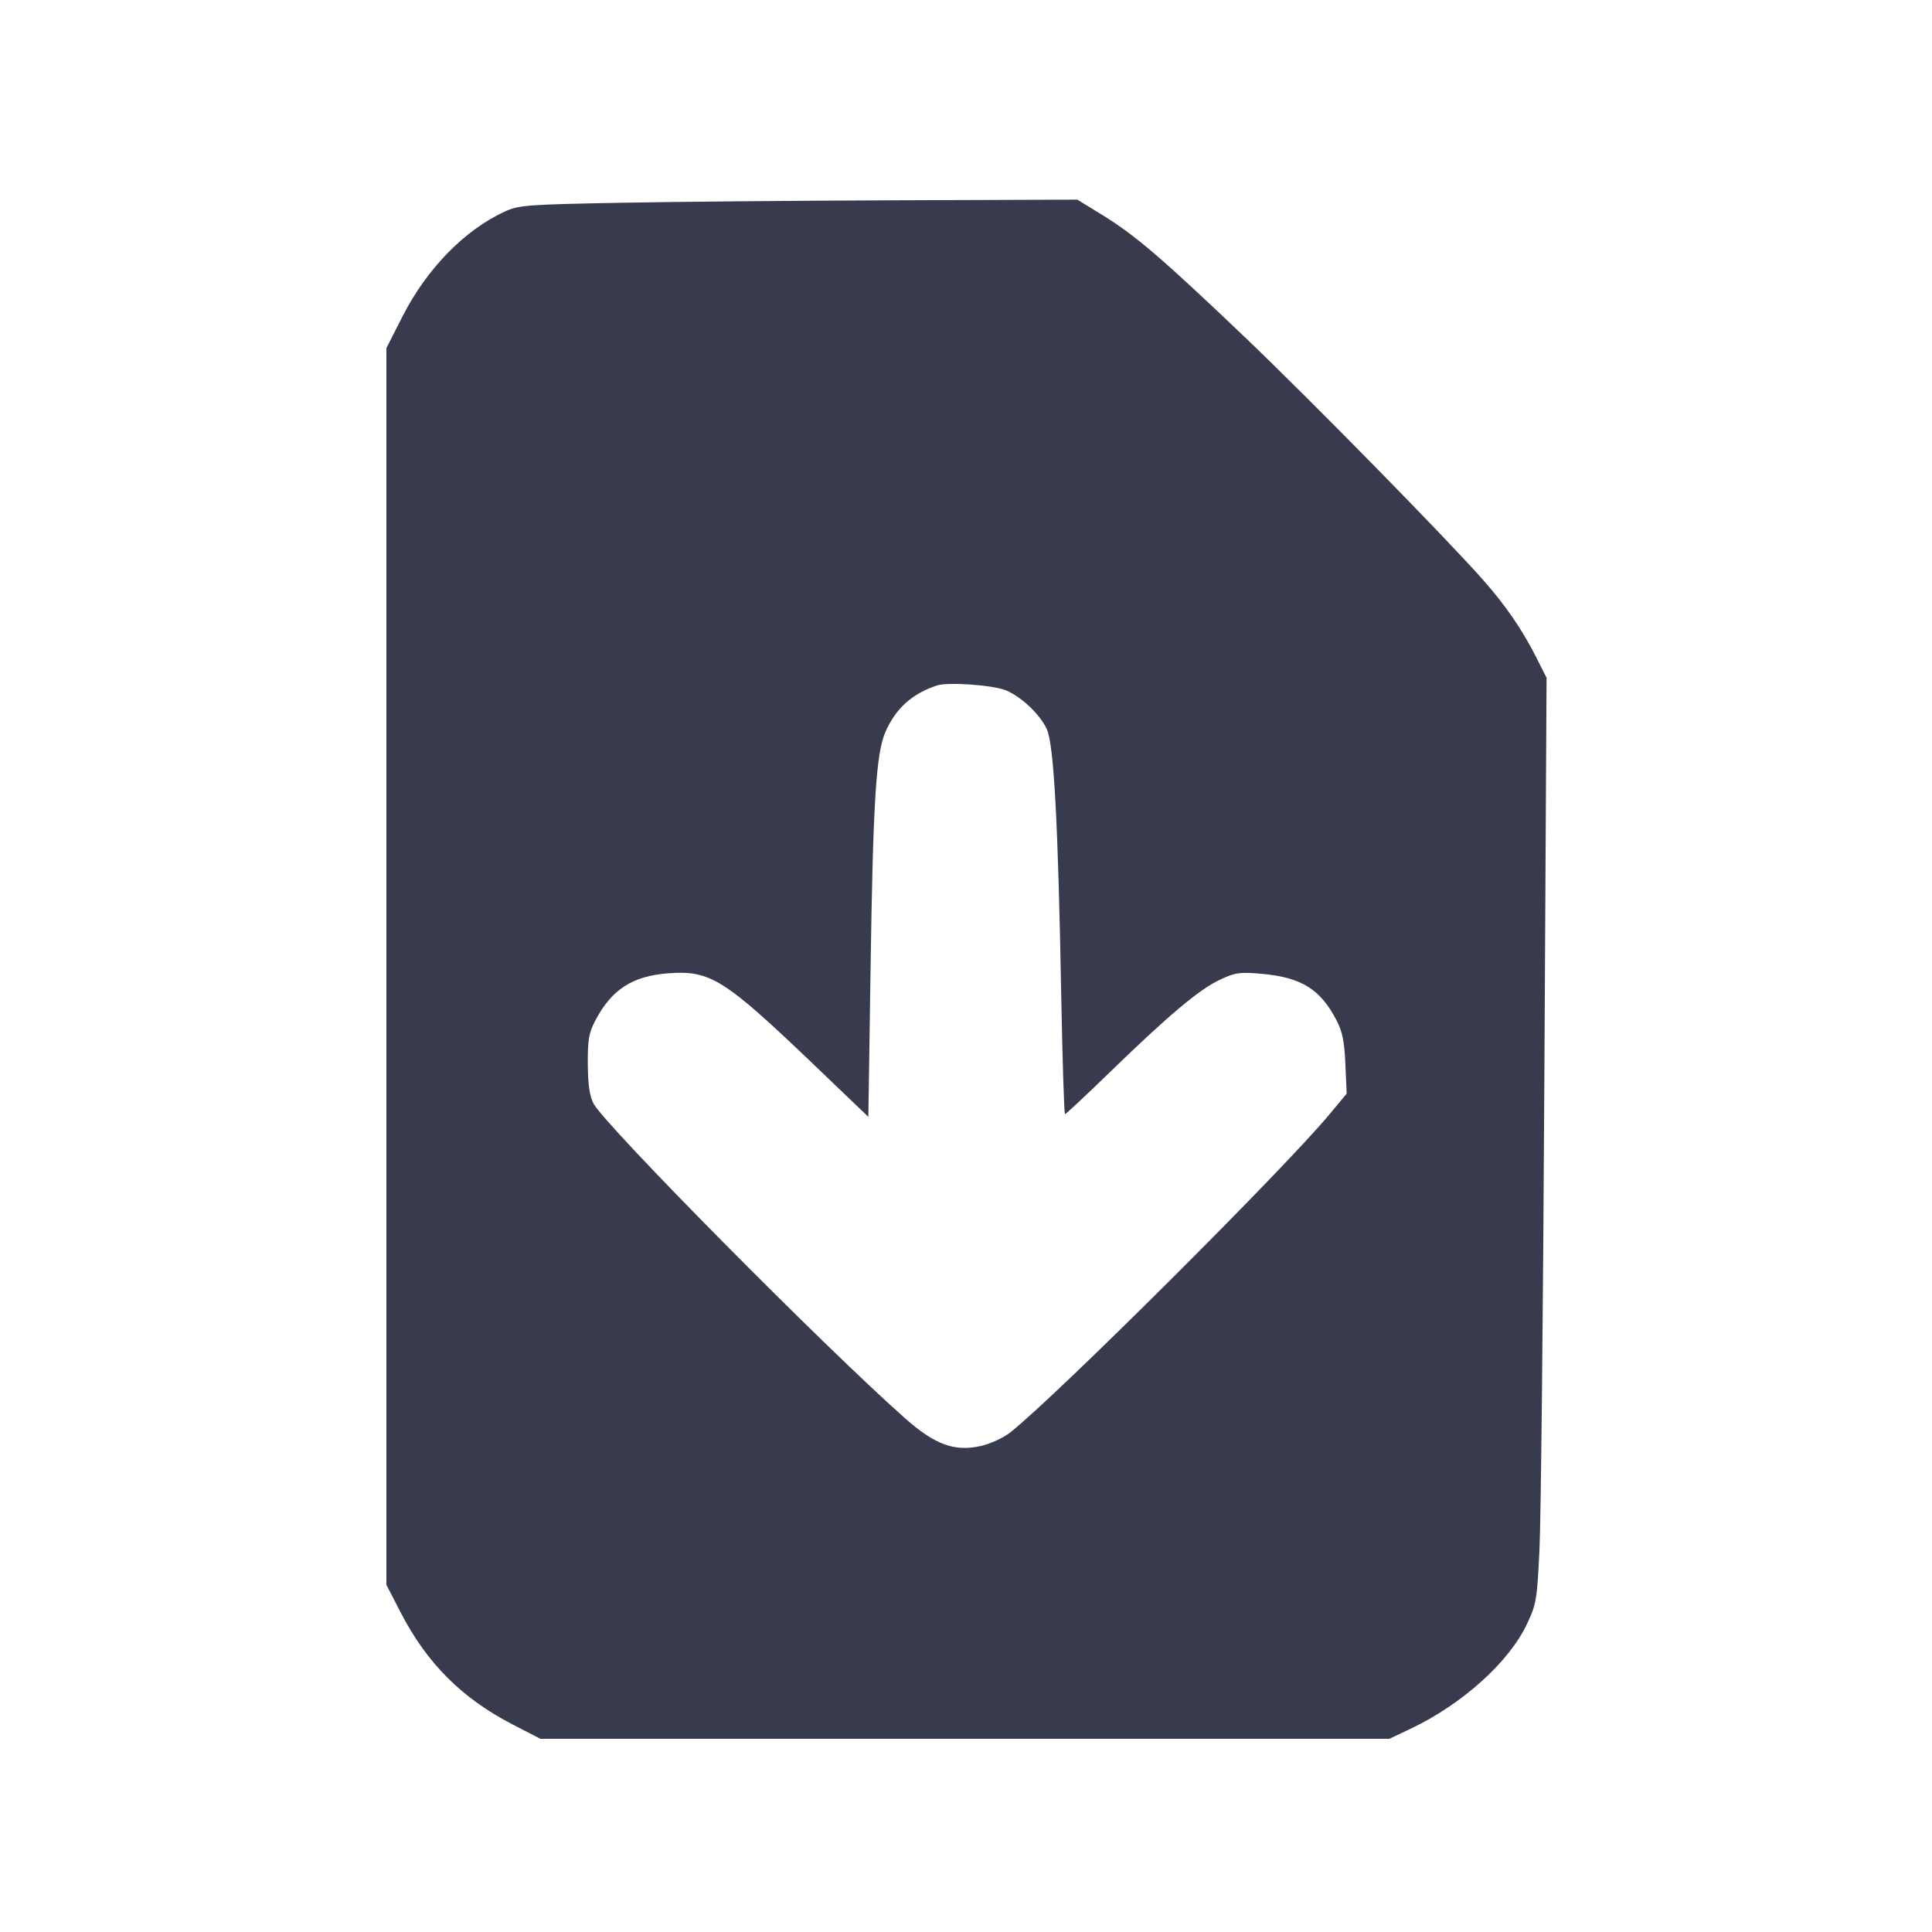 <svg width="24" height="24" viewBox="0 0 24 24" fill="none" xmlns="http://www.w3.org/2000/svg"><path d="M7.700 2.519 C 6.549 2.541,6.447 2.548,6.273 2.627 C 5.774 2.855,5.304 3.336,5.003 3.925 L 4.800 4.324 4.800 12.006 L 4.800 19.687 4.979 20.034 C 5.303 20.661,5.739 21.097,6.366 21.421 L 6.713 21.600 11.986 21.600 L 17.260 21.600 17.517 21.478 C 18.162 21.173,18.748 20.646,18.971 20.169 C 19.085 19.926,19.095 19.867,19.124 19.245 C 19.142 18.879,19.169 16.294,19.184 13.500 L 19.212 8.420 19.081 8.160 C 18.907 7.817,18.701 7.518,18.420 7.200 C 17.953 6.672,16.275 4.963,15.472 4.196 C 14.447 3.218,14.108 2.927,13.702 2.676 L 13.383 2.480 11.162 2.488 C 9.940 2.492,8.382 2.506,7.700 2.519 M12.497 8.576 C 12.691 8.657,12.925 8.880,13.005 9.061 C 13.092 9.259,13.144 10.210,13.183 12.370 C 13.198 13.178,13.219 13.840,13.230 13.840 C 13.241 13.840,13.490 13.608,13.782 13.324 C 14.513 12.614,14.902 12.287,15.155 12.170 C 15.348 12.080,15.400 12.073,15.675 12.097 C 16.169 12.142,16.404 12.289,16.605 12.679 C 16.676 12.816,16.701 12.942,16.713 13.221 L 16.729 13.585 16.515 13.843 C 15.945 14.529,13.108 17.356,12.547 17.796 C 12.463 17.862,12.300 17.937,12.184 17.963 C 11.856 18.036,11.614 17.947,11.240 17.616 C 10.224 16.716,7.516 13.979,7.373 13.709 C 7.324 13.616,7.304 13.478,7.302 13.220 C 7.300 12.917,7.315 12.831,7.394 12.680 C 7.595 12.294,7.854 12.125,8.298 12.091 C 8.825 12.051,8.994 12.158,10.124 13.239 L 10.787 13.874 10.814 12.067 C 10.845 9.956,10.882 9.357,11.001 9.088 C 11.130 8.797,11.331 8.617,11.640 8.515 C 11.776 8.470,12.339 8.510,12.497 8.576 " fill="#373B4D" stroke="none" fill-rule="evenodd"></path></svg>